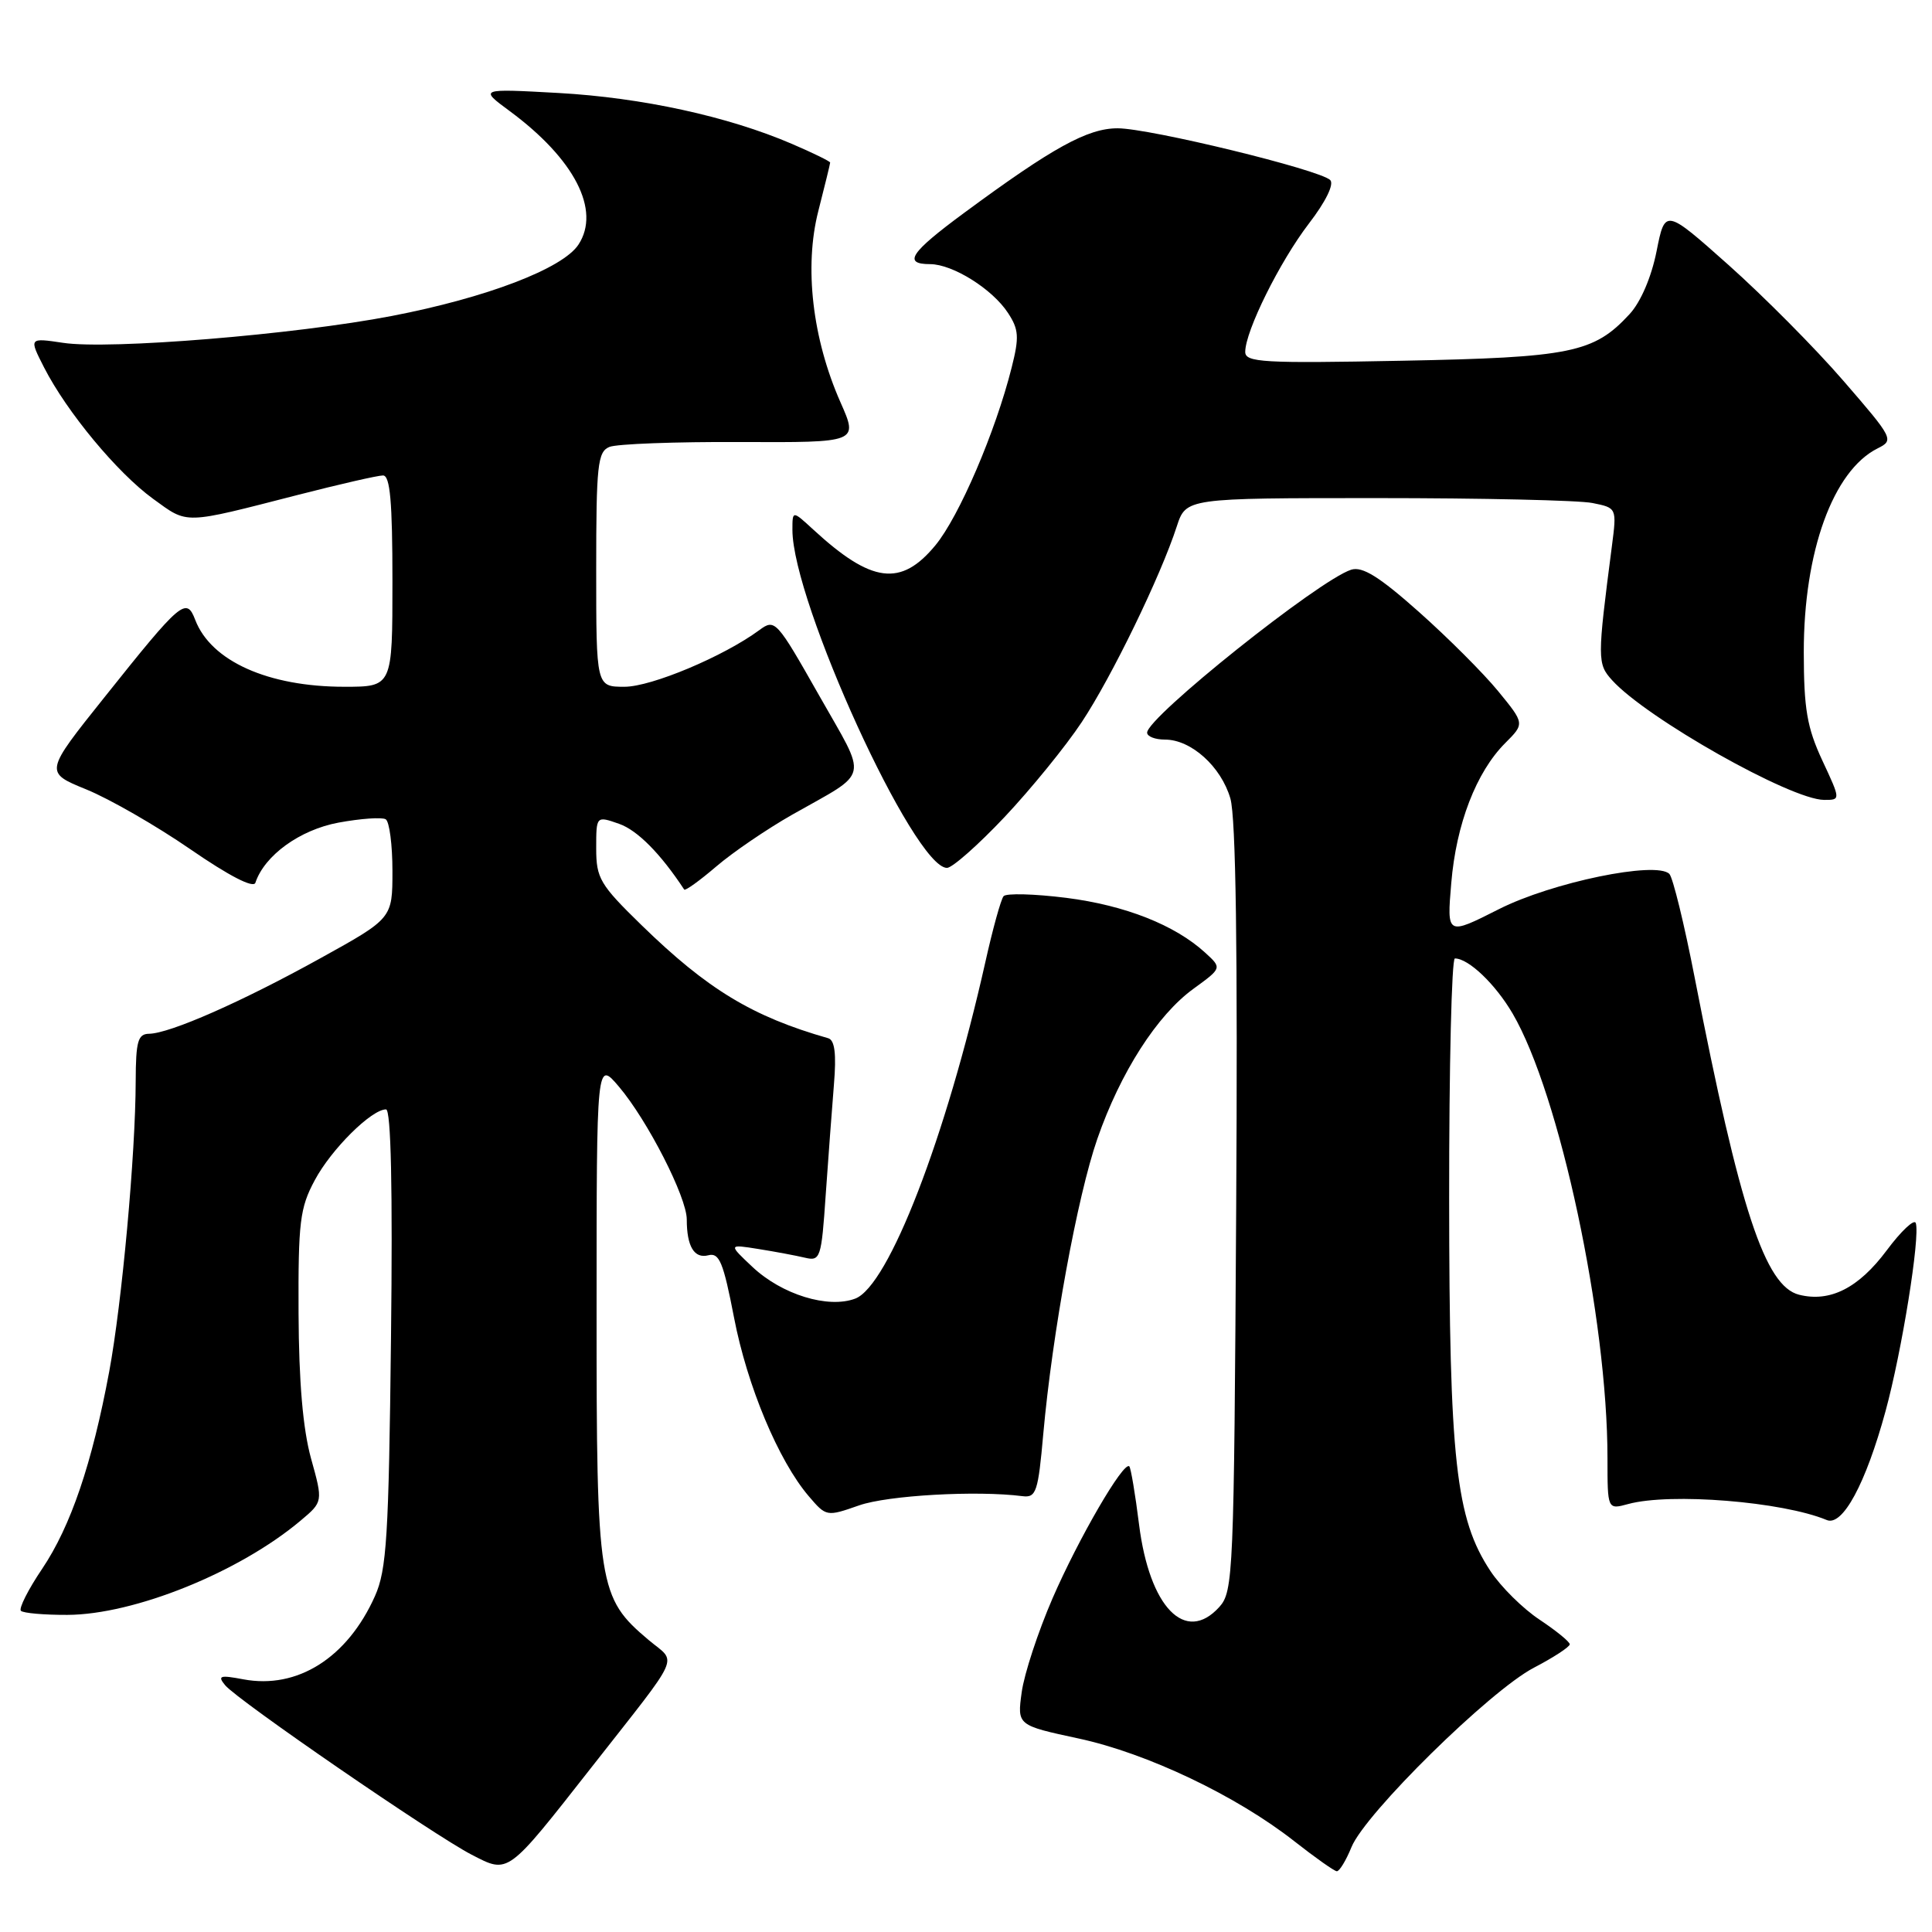<?xml version="1.0" encoding="UTF-8" standalone="no"?>
<!DOCTYPE svg PUBLIC "-//W3C//DTD SVG 1.1//EN" "http://www.w3.org/Graphics/SVG/1.1/DTD/svg11.dtd" >
<svg xmlns="http://www.w3.org/2000/svg" xmlns:xlink="http://www.w3.org/1999/xlink" version="1.1" viewBox="0 0 256 256">
 <g >
 <path fill="currentColor"
d=" M 78.39 234.16 C 90.54 218.66 89.72 220.48 85.96 217.32 C 79.27 211.68 79.04 210.26 79.05 173.50 C 79.05 140.50 79.05 140.50 82.02 144.00 C 85.80 148.46 91.00 158.63 91.00 161.58 C 91.00 165.16 91.99 166.81 93.86 166.33 C 95.31 165.95 95.85 167.26 97.26 174.57 C 99.00 183.63 103.15 193.55 107.16 198.25 C 109.48 200.97 109.53 200.98 113.84 199.47 C 117.64 198.14 129.42 197.47 135.49 198.25 C 137.30 198.48 137.56 197.69 138.24 190.00 C 139.44 176.64 142.76 158.50 145.40 150.91 C 148.46 142.09 153.33 134.50 158.15 131.01 C 161.92 128.27 161.92 128.27 159.71 126.25 C 155.70 122.57 149.08 119.96 141.29 118.97 C 137.06 118.44 133.32 118.34 132.98 118.75 C 132.63 119.16 131.54 123.10 130.56 127.50 C 125.34 150.74 117.75 170.38 113.33 172.07 C 109.74 173.43 103.60 171.54 99.71 167.88 C 96.50 164.86 96.50 164.86 100.50 165.50 C 102.70 165.85 105.47 166.37 106.65 166.65 C 108.70 167.14 108.84 166.74 109.41 158.33 C 109.75 153.48 110.24 146.90 110.50 143.71 C 110.84 139.63 110.61 137.82 109.74 137.57 C 99.69 134.70 93.74 131.10 85.00 122.58 C 79.50 117.22 79.00 116.38 79.00 112.42 C 79.00 108.10 79.00 108.10 82.03 109.16 C 84.46 110.01 87.53 113.11 90.66 117.87 C 90.80 118.07 92.70 116.70 94.90 114.82 C 97.09 112.94 101.63 109.85 104.97 107.95 C 115.39 102.04 115.03 103.62 108.52 92.12 C 102.89 82.19 102.69 81.96 100.62 83.49 C 95.90 86.97 86.32 91.00 82.75 91.00 C 79.00 91.00 79.00 91.00 79.00 75.47 C 79.00 61.62 79.19 59.86 80.75 59.22 C 81.71 58.82 89.53 58.53 98.11 58.57 C 113.73 58.64 113.73 58.64 111.37 53.31 C 107.64 44.87 106.54 35.36 108.43 27.97 C 109.29 24.60 110.00 21.71 110.00 21.54 C 110.00 21.38 107.72 20.26 104.92 19.06 C 96.45 15.42 85.06 12.94 74.00 12.32 C 63.50 11.74 63.50 11.74 67.54 14.72 C 76.13 21.07 79.63 27.86 76.65 32.41 C 74.57 35.59 64.44 39.46 51.90 41.87 C 39.06 44.34 14.50 46.35 8.38 45.43 C 3.83 44.75 3.83 44.75 5.84 48.69 C 8.86 54.60 15.55 62.66 20.29 66.10 C 24.97 69.49 24.14 69.51 39.50 65.57 C 45.00 64.16 50.06 63.00 50.75 63.00 C 51.69 63.00 52.00 66.47 52.00 77.00 C 52.00 91.00 52.00 91.00 45.63 91.00 C 35.53 91.00 27.96 87.60 25.87 82.14 C 24.69 79.06 24.01 79.64 13.85 92.38 C 5.89 102.34 5.89 102.34 11.43 104.60 C 14.48 105.84 20.68 109.40 25.21 112.52 C 30.36 116.07 33.59 117.73 33.84 116.97 C 35.05 113.34 39.74 109.95 44.86 109.00 C 47.80 108.46 50.61 108.26 51.11 108.56 C 51.60 108.87 52.00 111.95 52.00 115.40 C 52.00 121.69 52.00 121.69 42.46 126.97 C 32.07 132.73 22.51 136.94 19.75 136.98 C 18.27 137.00 18.00 137.98 17.98 143.25 C 17.96 152.96 16.16 172.64 14.47 181.75 C 12.20 193.93 9.38 202.23 5.59 207.87 C 3.73 210.62 2.47 213.13 2.77 213.44 C 3.08 213.75 5.85 213.99 8.92 213.98 C 17.79 213.95 31.70 208.33 39.82 201.50 C 42.81 198.99 42.81 198.99 41.21 193.24 C 40.14 189.36 39.60 183.12 39.56 174.00 C 39.51 161.93 39.73 160.06 41.71 156.38 C 43.89 152.29 49.22 147.00 51.15 147.00 C 51.81 147.00 52.04 157.51 51.81 177.25 C 51.51 203.66 51.24 208.01 49.68 211.50 C 46.03 219.67 39.40 223.86 32.25 222.52 C 29.13 221.93 28.79 222.04 29.84 223.31 C 31.50 225.31 57.51 243.19 62.50 245.76 C 67.43 248.30 67.12 248.52 78.39 234.16 Z  M 179.08 244.75 C 180.90 240.28 197.44 224.01 203.25 220.98 C 205.86 219.62 208.00 218.22 208.00 217.88 C 208.00 217.54 206.20 216.08 204.01 214.62 C 201.81 213.17 198.88 210.27 197.49 208.17 C 192.89 201.21 192.04 193.54 192.02 158.75 C 192.01 141.29 192.35 127.00 192.78 127.00 C 194.59 127.00 198.14 130.39 200.43 134.30 C 206.67 144.98 213.00 174.65 213.00 193.23 C 213.00 200.04 213.00 200.04 215.75 199.29 C 221.33 197.77 236.19 198.97 242.05 201.41 C 244.15 202.29 247.22 196.60 249.84 187.00 C 252.01 179.06 254.45 163.86 253.85 162.06 C 253.66 161.48 251.92 163.10 250.00 165.68 C 246.27 170.68 242.49 172.59 238.39 171.56 C 233.88 170.43 230.55 160.32 224.56 129.57 C 223.18 122.46 221.66 116.26 221.20 115.80 C 219.46 114.06 205.64 116.91 198.61 120.47 C 191.71 123.96 191.71 123.96 192.30 117.01 C 192.95 109.20 195.61 102.30 199.45 98.46 C 202.03 95.88 202.03 95.88 198.51 91.58 C 196.58 89.22 191.85 84.49 188.00 81.07 C 182.76 76.41 180.52 75.02 179.04 75.49 C 174.79 76.84 152.00 95.04 152.00 97.08 C 152.00 97.59 153.06 98.00 154.37 98.00 C 157.83 98.00 161.80 101.57 163.03 105.80 C 163.76 108.29 164.01 126.01 163.80 160.15 C 163.51 208.68 163.42 210.88 161.56 212.94 C 157.07 217.89 152.31 212.99 150.93 202.00 C 150.43 197.98 149.84 194.51 149.64 194.30 C 148.89 193.56 142.91 203.86 139.47 211.78 C 137.55 216.21 135.71 221.81 135.38 224.23 C 134.78 228.61 134.78 228.61 142.92 230.36 C 151.99 232.31 163.82 237.94 171.50 243.97 C 174.25 246.13 176.78 247.92 177.13 247.95 C 177.47 247.98 178.35 246.54 179.08 244.75 Z  M 133.13 108.24 C 136.63 104.52 141.23 98.87 143.34 95.68 C 147.30 89.71 153.79 76.35 155.93 69.75 C 157.16 66.00 157.16 66.00 182.45 66.00 C 196.37 66.00 209.21 66.29 211.00 66.65 C 214.24 67.30 214.24 67.30 213.58 72.40 C 211.64 87.35 211.64 87.95 213.61 90.13 C 218.17 95.17 237.29 105.97 241.70 105.99 C 243.91 106.00 243.91 106.00 241.46 100.75 C 239.44 96.40 239.02 93.94 239.01 86.43 C 239.00 73.09 242.89 62.36 248.80 59.41 C 250.99 58.32 250.88 58.10 244.27 50.47 C 240.55 46.16 233.70 39.27 229.07 35.14 C 220.63 27.63 220.63 27.63 219.50 33.31 C 218.82 36.72 217.40 40.03 215.93 41.62 C 211.20 46.75 208.19 47.37 185.75 47.80 C 167.38 48.16 165.00 48.02 165.00 46.63 C 165.00 43.88 169.57 34.67 173.43 29.63 C 175.67 26.72 176.80 24.40 176.26 23.86 C 174.89 22.49 152.33 17.00 148.09 17.00 C 144.11 17.00 139.49 19.55 127.75 28.21 C 120.60 33.48 119.60 35.00 123.25 35.00 C 126.24 35.01 131.49 38.29 133.56 41.46 C 135.00 43.65 135.07 44.67 134.05 48.70 C 131.91 57.22 127.09 68.44 123.95 72.25 C 119.38 77.79 115.49 77.29 107.75 70.16 C 105.00 67.63 105.00 67.63 105.00 70.21 C 105.00 79.74 121.12 115.00 125.48 115.00 C 126.18 115.00 129.62 111.96 133.13 108.24 Z "/>
</g>
</svg>